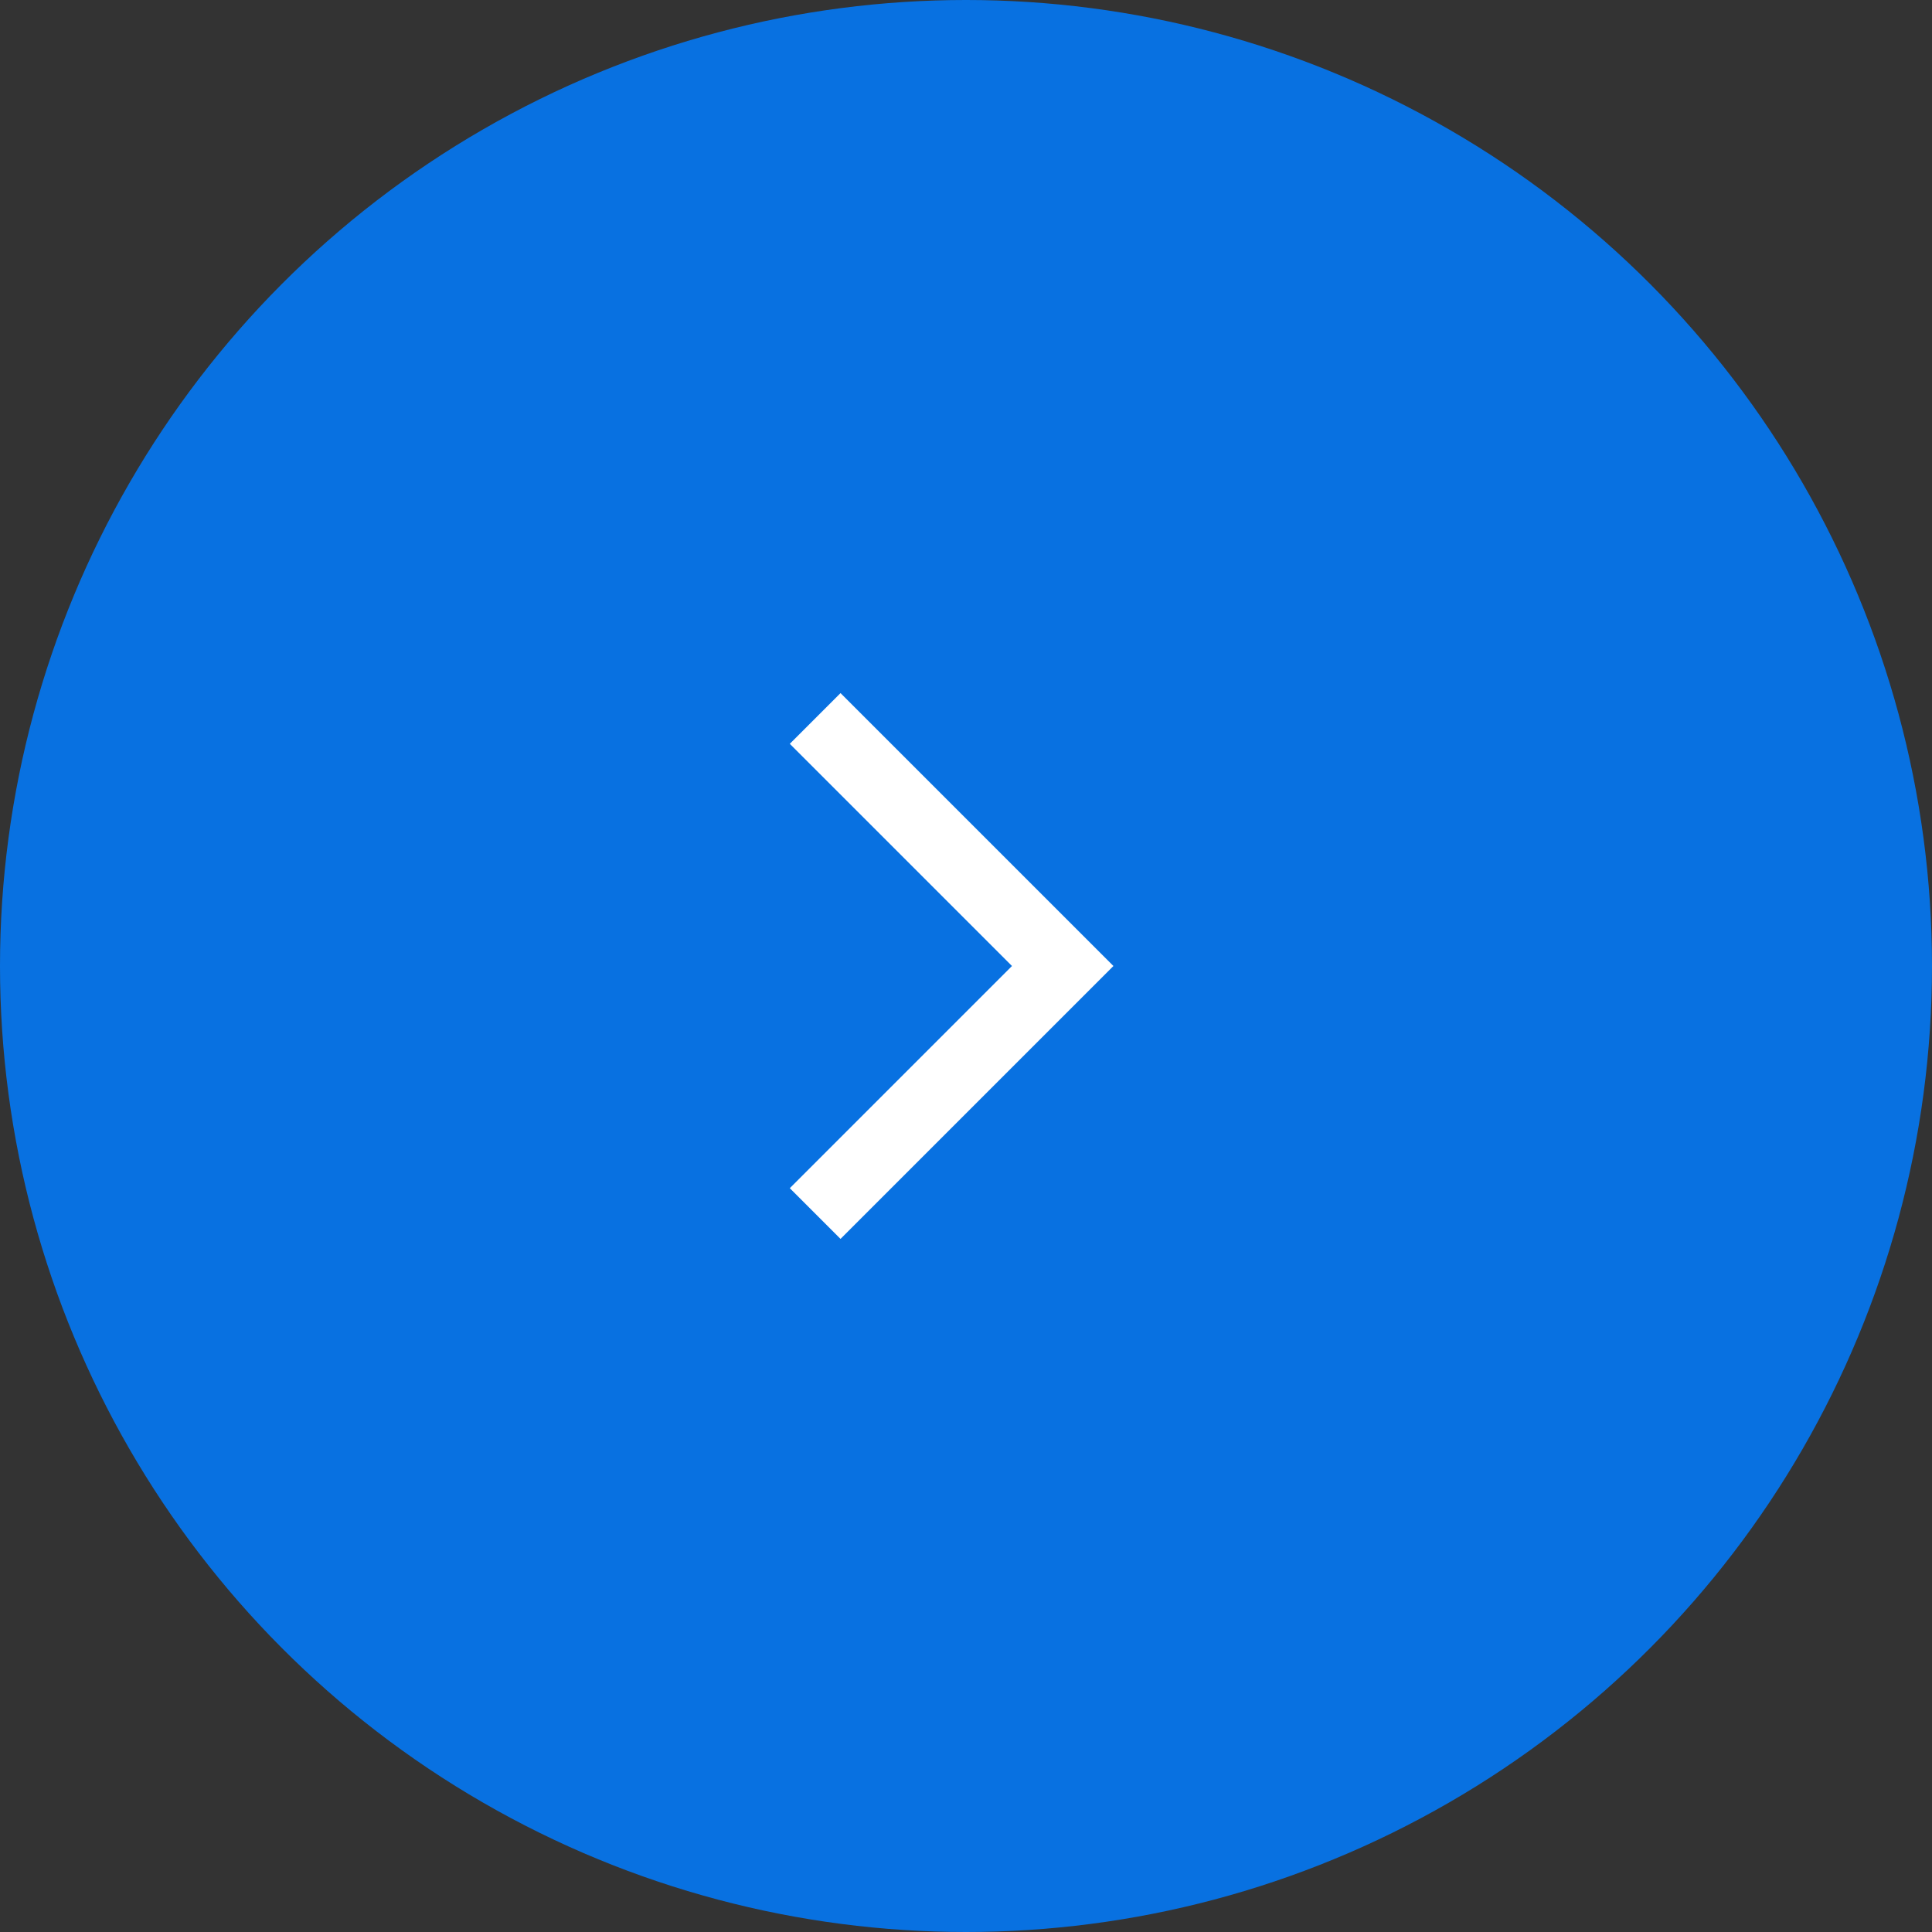 <svg width="40" height="40" viewBox="0 0 40 40" fill="none" xmlns="http://www.w3.org/2000/svg">
<rect x="0" y="0" width="40" height="40" fill="#333333" stroke="none"/>
<circle cx="20" cy="20" r="20" fill="#0871E1"/>
<mask id="mask0_1095_24726" style="mask-type:alpha" maskUnits="userSpaceOnUse" x="8" y="8" width="24" height="24">
<rect x="8" y="8" width="24" height="24" fill="#D9D9D9"/>
</mask>
<g mask="url(#mask0_1095_24726)">
<path d="M17.402 25.65L16.352 24.6L20.952 20L16.352 15.4L17.402 14.35L23.052 20L17.402 25.65Z" fill="white"/>
</g>
</svg>

